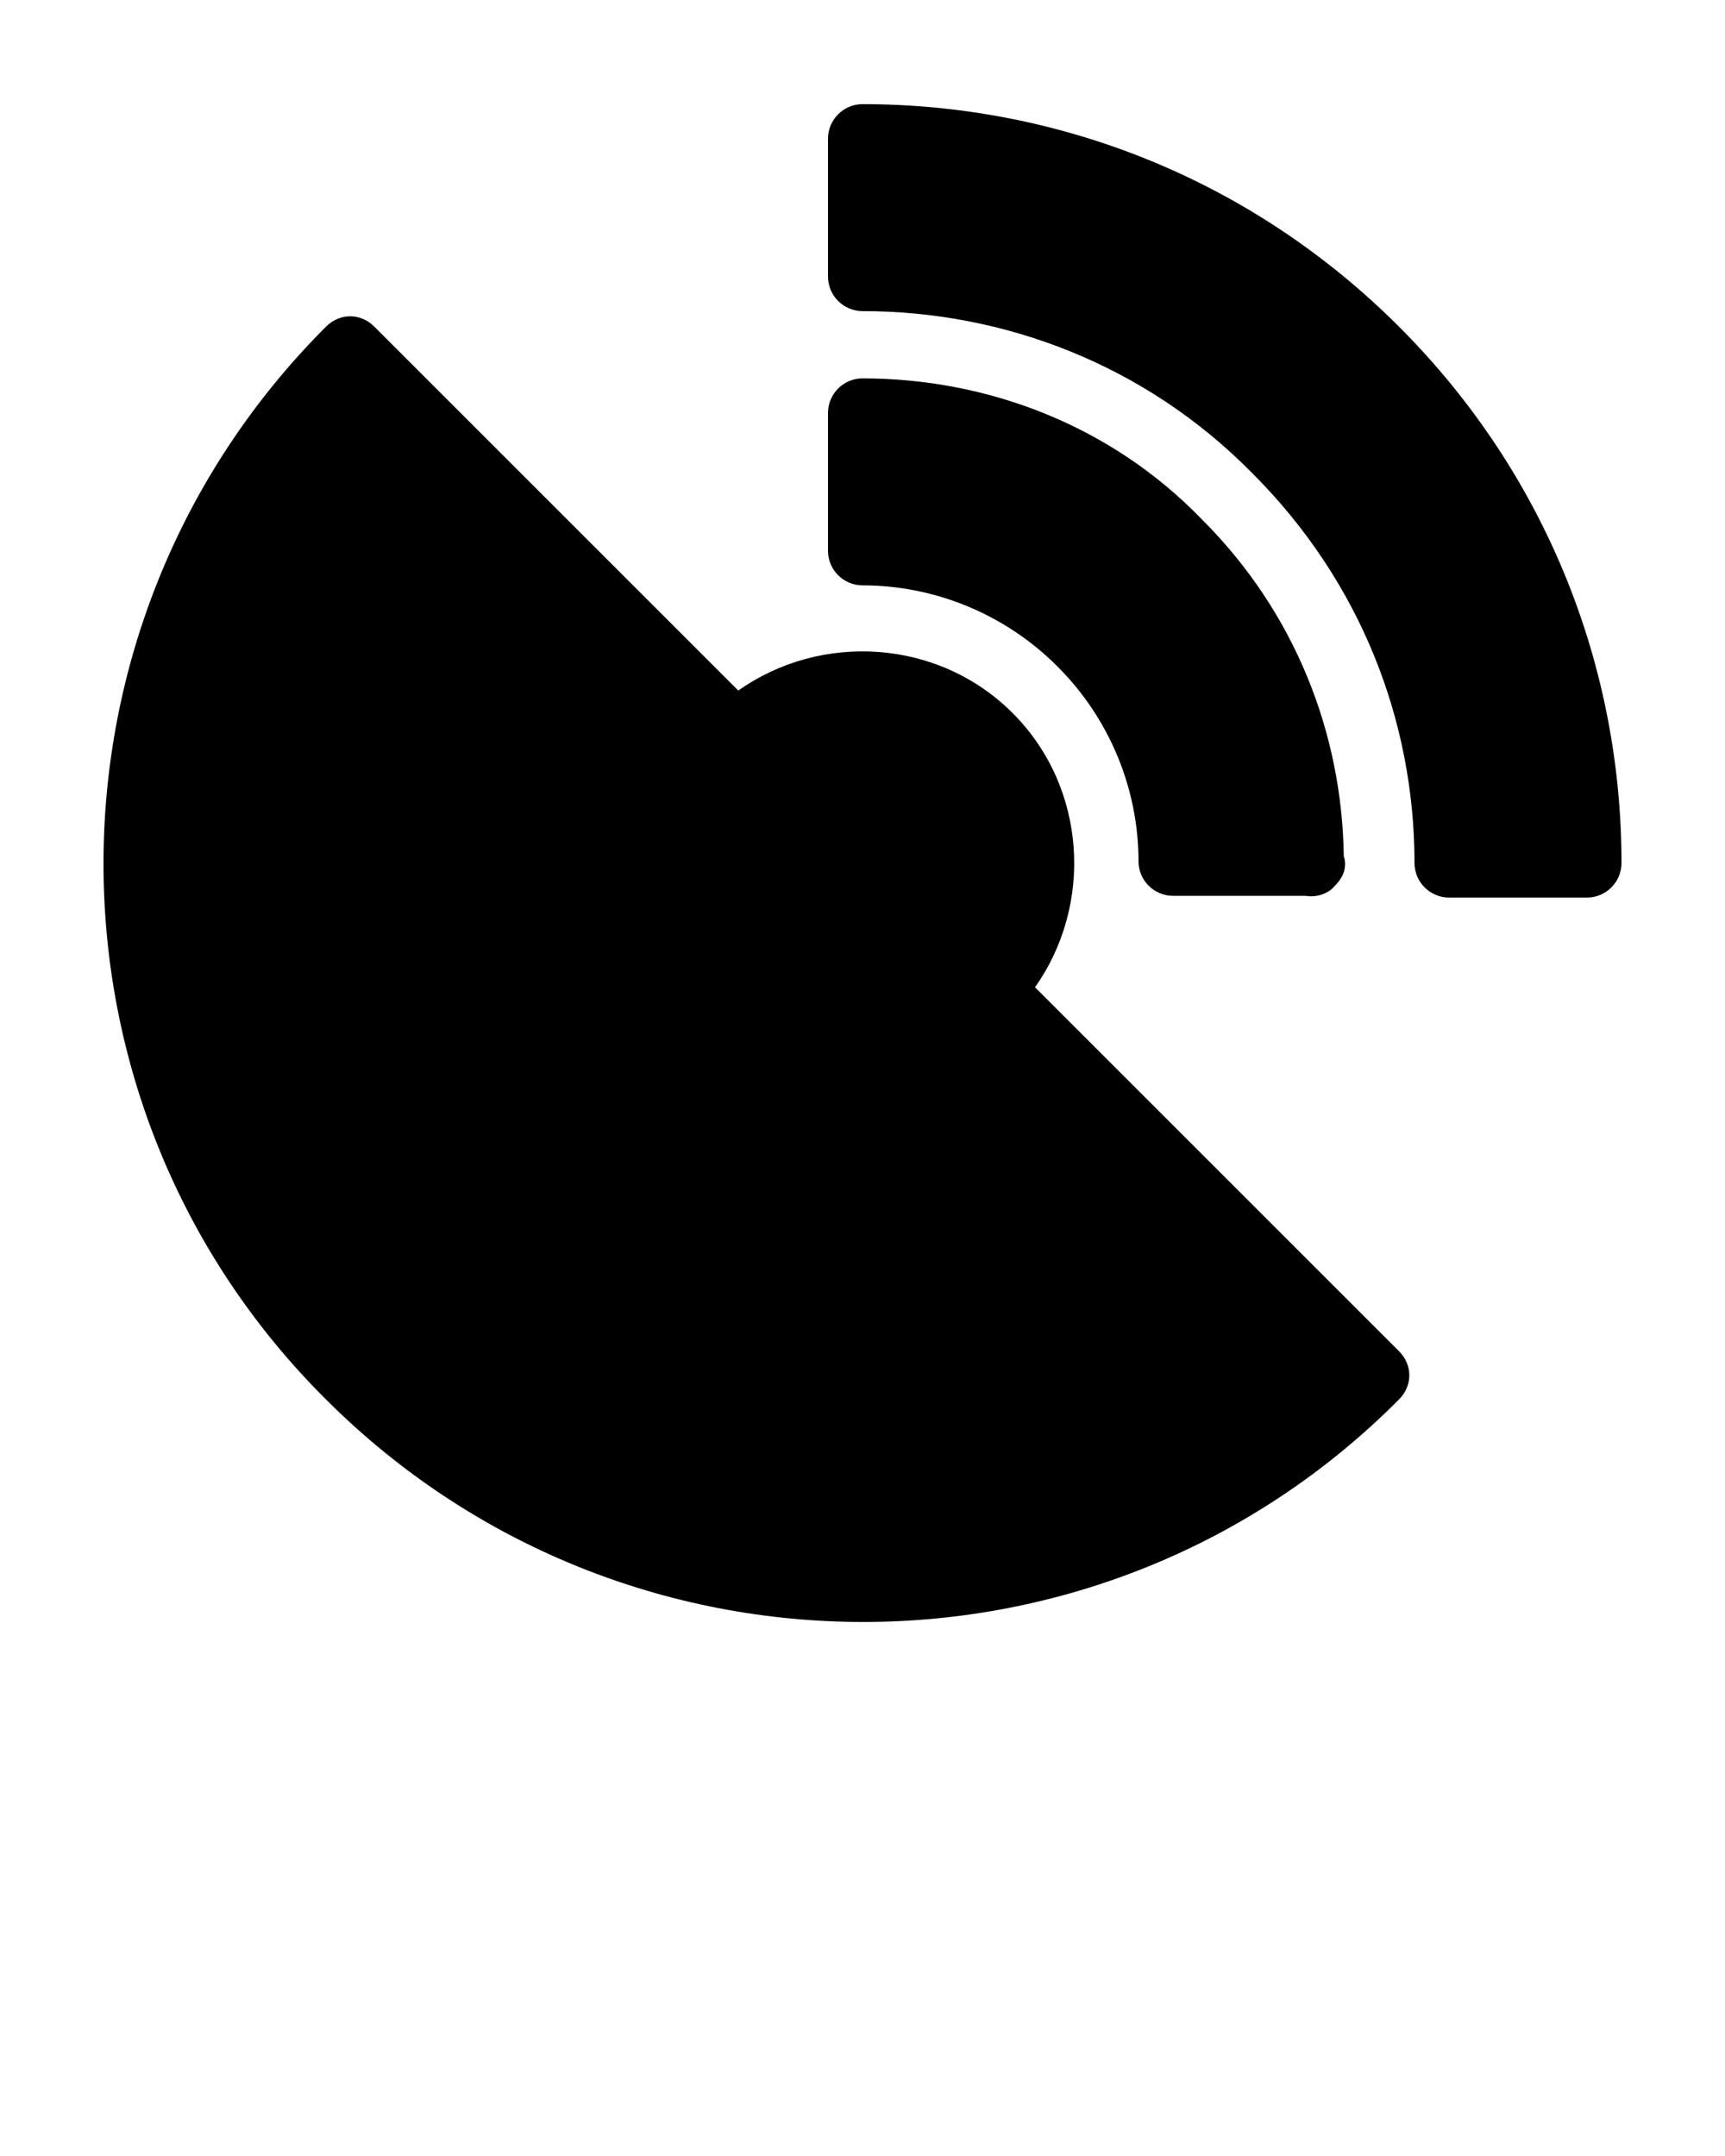 <svg version="1.1" id="Layer_1" xmlns="http://www.w3.org/2000/svg" x="0" y="0" viewBox="0 0 100 125" xml:space="preserve"><style>.st0{fill-rule:evenodd;clip-rule:evenodd}</style><path class="st0" d="M50 958.4c-1.1 0-2 .9-2 2v8c0 1.1.9 2 2 2 8.2 0 16.4 3.1 22.6 9.4 6.3 6.3 9.4 14.4 9.4 22.6 0 1.1.9 2 2 2h8c1.1 0 2-.9 2-2 0-11.3-4.3-22.5-12.9-31.1-8.6-8.6-19.8-12.9-31.1-12.9z" transform="translate(0 -952.362)"/><path class="st0" d="M50 974.3c-1.1 0-2 .9-2 2v8c0 1.1.9 2 2 2 4.1 0 8.2 1.6 11.3 4.7 3.1 3.1 4.7 7.2 4.7 11.3 0 1.1.9 2 2 2h7.7c.6.1 1.3-.1 1.7-.6.5-.5.7-1.1.5-1.7-.1-7.1-2.8-14.1-8.2-19.5-5.3-5.5-12.5-8.2-19.7-8.2z" transform="translate(0 -952.362)"/><path class="st0" d="M20.3 970.7c-.5 0-1 .2-1.4.6-17.2 17.2-17.2 45.1 0 62.2 17.2 17.2 45.1 17.2 62.2 0 .8-.8.8-2 0-2.8L60 1009.6c3.4-4.8 3-11.6-1.3-15.9-4.3-4.3-11.1-4.7-15.9-1.3l-21.1-21.1c-.4-.4-.9-.6-1.4-.6z" transform="translate(0 -952.362)"/></svg>